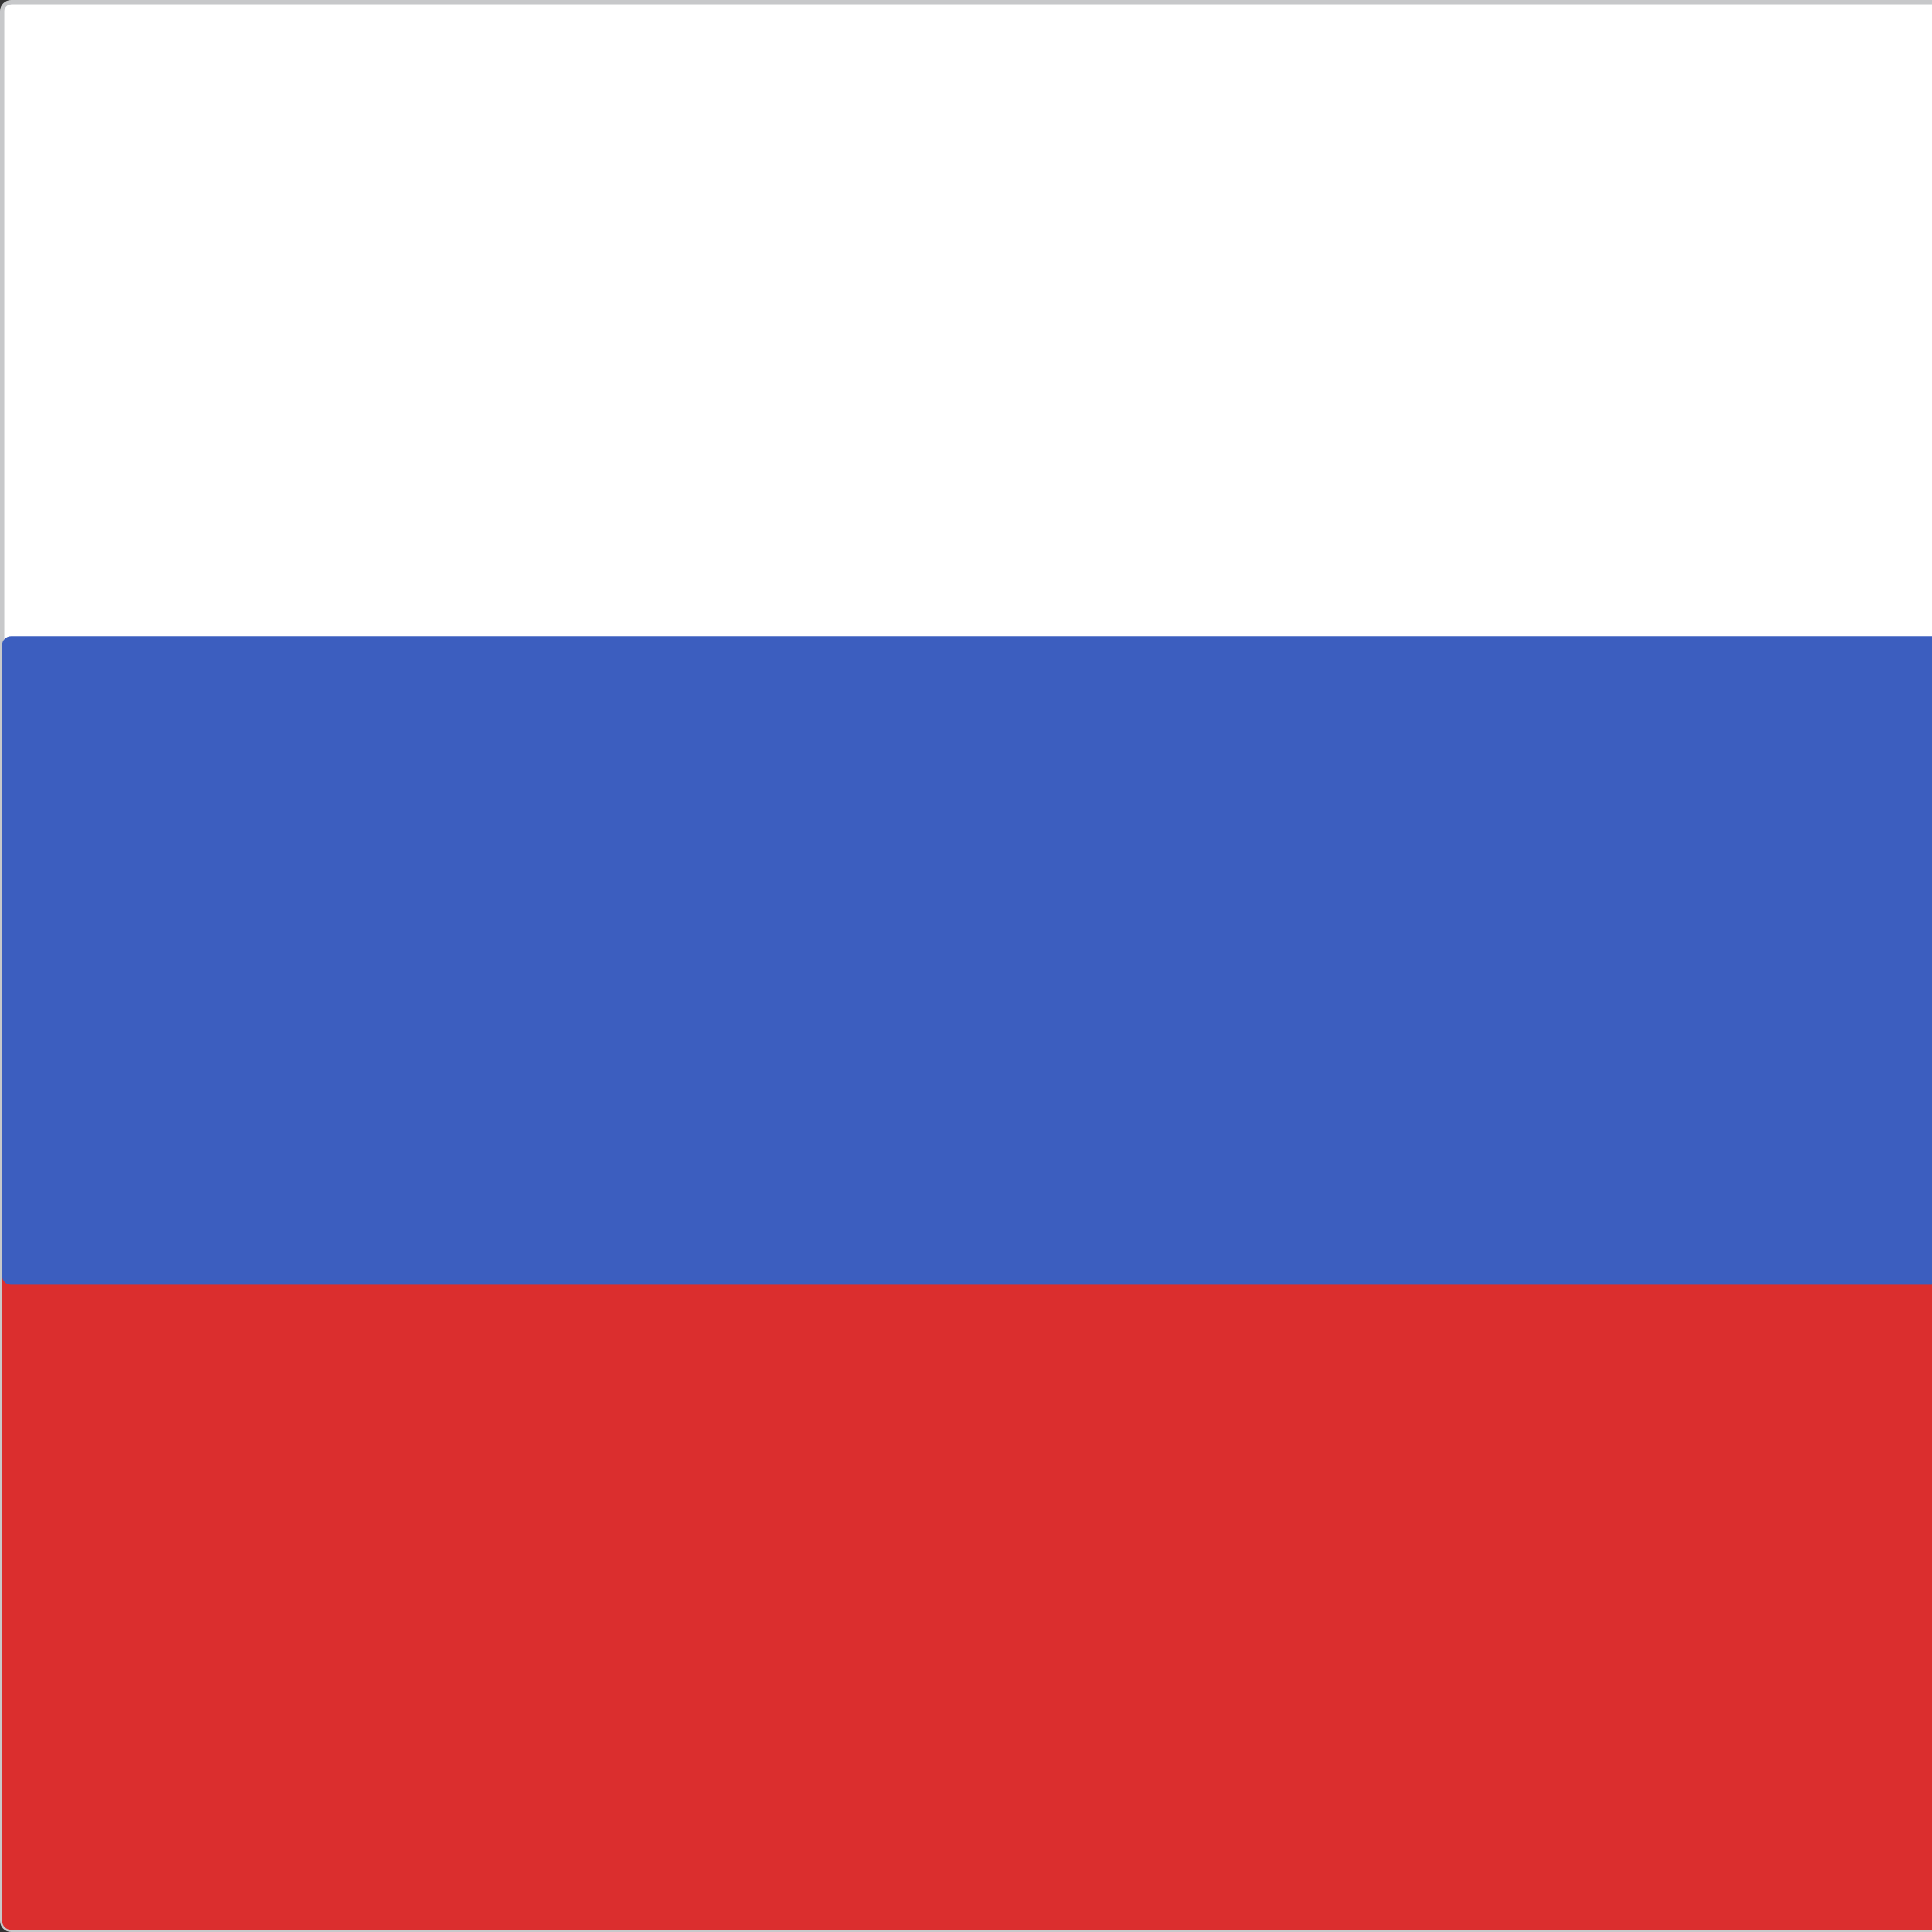 <svg viewBox="0 0 32 32" fill="none" xmlns="http://www.w3.org/2000/svg">
<rect x="0" y="0" width="32" height="32" fill="#333333" stroke="none"/>
<path d="M58.891 0.038H0.183C0.101 0.038 0.035 0.104 0.035 0.185V31.817C0.035 31.899 0.101 31.965 0.183 31.965H58.891C58.972 31.965 59.038 31.899 59.038 31.817V0.185C59.038 0.104 58.972 0.038 58.891 0.038Z" fill="white"/>
<path d="M58.894 32H0.183C0.083 32 0 31.918 0 31.817V0.182C0 0.082 0.083 0 0.183 0H58.891C58.991 0 59.074 0.082 59.074 0.182V31.815C59.074 31.915 58.991 31.997 58.891 31.997L58.894 32ZM0.183 0.074C0.121 0.074 0.071 0.124 0.071 0.185V31.817C0.071 31.879 0.121 31.929 0.183 31.929H58.891C58.953 31.929 59.003 31.879 59.003 31.817V0.182C59.003 0.121 58.953 0.071 58.891 0.071H0.183V0.074Z" fill="#C7C8CA"/>
<path d="M58.891 15.47H0.183C0.101 15.47 0.035 15.536 0.035 15.617V31.817C0.035 31.899 0.101 31.965 0.183 31.965H58.891C58.972 31.965 59.038 31.899 59.038 31.817V15.617C59.038 15.536 58.972 15.47 58.891 15.47Z" fill="#DB2E2E"/>
<path d="M58.923 10.538H0.183C0.101 10.538 0.035 10.604 0.035 10.685V21.132C0.035 21.213 0.101 21.279 0.183 21.279H58.923C59.005 21.279 59.071 21.213 59.071 21.132V10.685C59.071 10.604 59.005 10.538 58.923 10.538Z" fill="#3C5EBF"/>
</svg>
